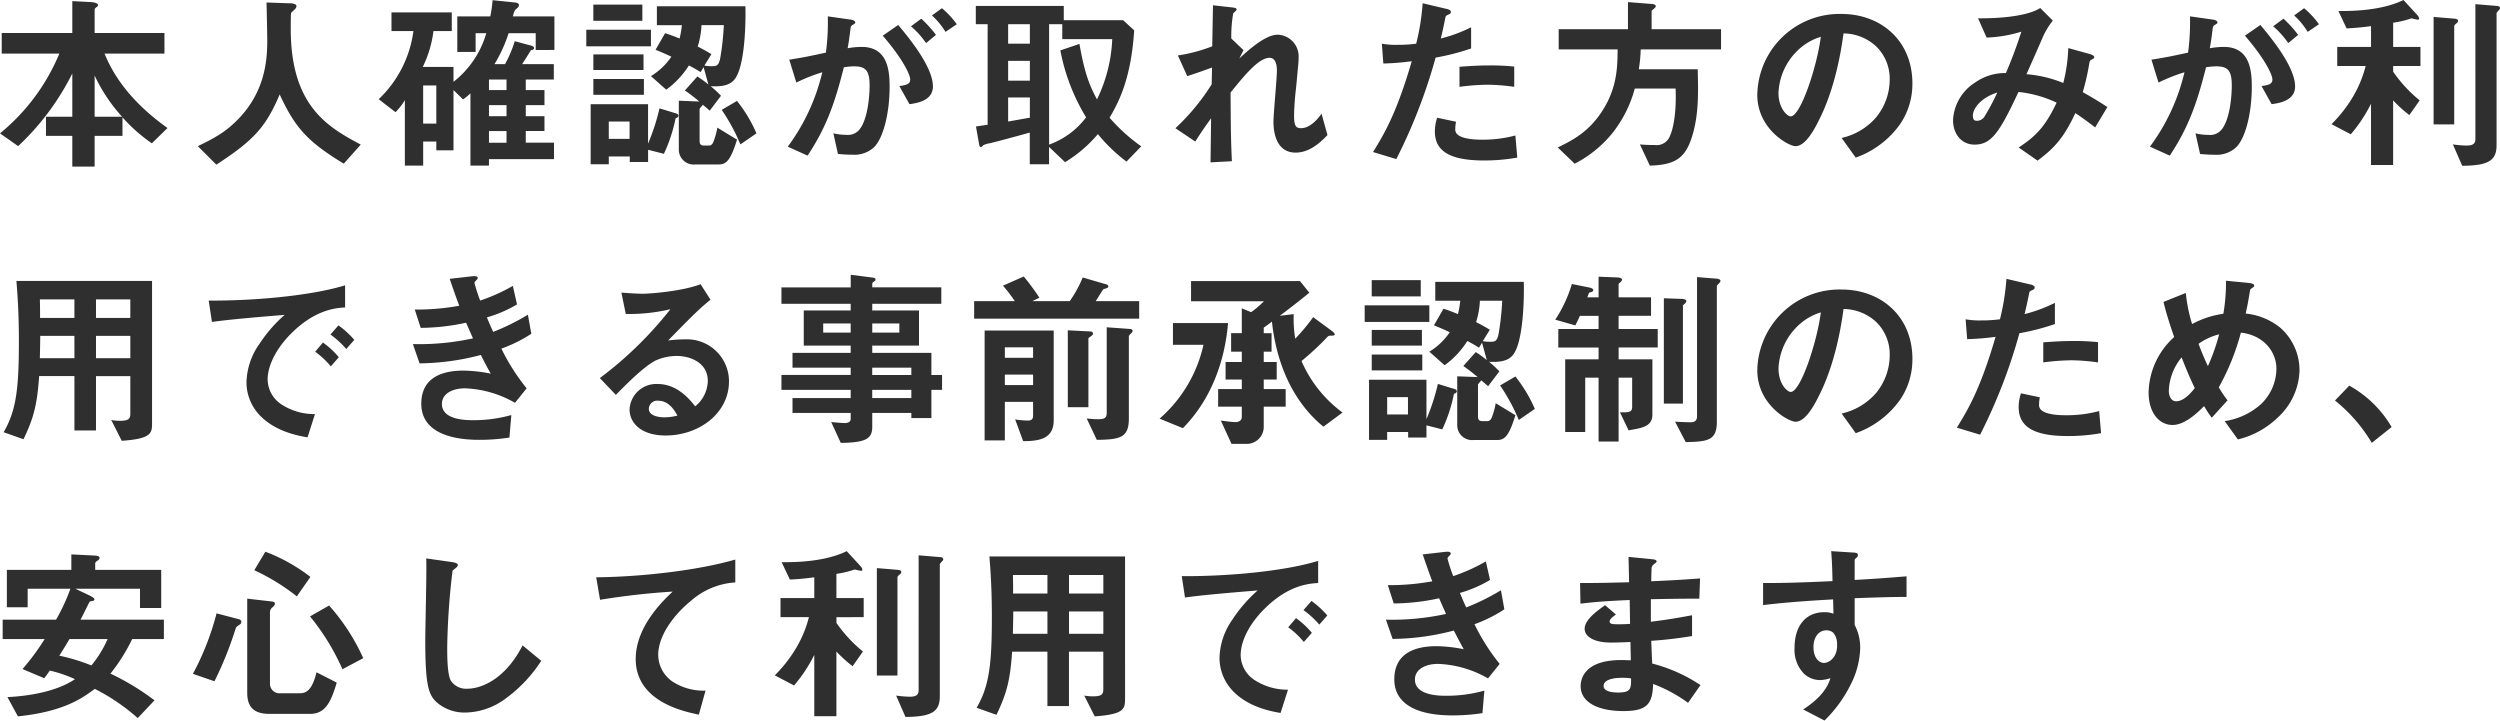 <svg xmlns="http://www.w3.org/2000/svg" width="471.744" height="135.968" viewBox="0 0 471.744 135.968"><defs><style>.a{fill:#2f2f2f;}</style></defs><path class="a" d="M33.876,26.672c-5.112-3.636-9.54-8.244-11.88-14.04H33.3V8.744H20.124V4.316c0-.144.108-.252.324-.432.216-.144.324-.252.324-.4,0-.4-.864-.54-1.332-.576l-3.528-.18V8.744H2.592v3.888H13.464A38.385,38.385,0,0,1,2.268,27.68l3.42,2.412A48.266,48.266,0,0,0,15.912,16.376v8.172H10.944v3.6h4.968v5.8h4.212v-5.8H25.38V24.656a30.09,30.09,0,0,0,5.544,4.9Zm-8.568-2.124H20.124V16.772A31.191,31.191,0,0,0,25.308,24.548ZM70.344,29.8C64.116,26.492,57.132,22.5,57.132,7.988c0-.468,0-2.88.072-3.024s.648-.612.72-.72a.861.861,0,0,0,.288-.576c0-.54-1.224-.54-1.62-.54L52.56,2.984C52.6,4.5,52.7,9.14,52.7,10.112c0,3.852-.432,9.612-5.4,14.8-2.268,2.34-4.176,3.492-7.7,5.184l3.492,3.492c7.02-4.572,9.324-7.056,11.952-13.248C58,26.744,60.408,29.3,67.14,33.4Zm36.54-17.856V5.612H99.036c.288-1.008.324-1.116.612-1.368.432-.4.54-.468.54-.756,0-.36-.4-.468-.72-.5L95.22,2.552a26.1,26.1,0,0,1-.432,3.06H88.56v6.7h3.456V8.78h2.016a18,18,0,0,1-6.192,9.18V15.152h-5.8A21.479,21.479,0,0,0,84.06,8.384h3.456V4.856H76.14V8.384h4.14a21.651,21.651,0,0,1-6.552,12.852L76.9,23.684a12.139,12.139,0,0,0,1.764-2.268V33.764h3.456V29.228H84.6v1.656h3.24V19.508l1.8,1.764a9.442,9.442,0,0,0,1.4-1.152V33.764h3.492V32.54h12.276v-3.1h-5.328v-2.2h3.528V24.44h-3.528V22.352h3.528V19.508h-3.528v-1.98h5.292V14.612H100.8c.4-.612,1.4-2.2,1.656-2.628.324-.036.576-.108.576-.4,0-.252-.18-.36-.684-.5L99.4,10.292a22.247,22.247,0,0,1-1.836,4.32H95.58A27.238,27.238,0,0,0,98.244,8.78h5.112v3.168ZM97.848,24.44H94.536V22.352h3.312Zm0-4.932H94.536v-1.98h3.312Zm0,9.936H94.536v-2.2h3.312ZM84.6,25.844H82.116v-7.2H84.6ZM142.92,3.7h-16.7V7.268h4.716a17.6,17.6,0,0,1-.432,2.52c-1.656-.684-2.3-.864-2.736-1.008l-1.8,3.132c1.26.5,1.98.828,2.988,1.3A12.521,12.521,0,0,1,125.1,16.88l2.88,2.556a16.37,16.37,0,0,0,4.284-4.572,25.211,25.211,0,0,1,2.2,1.26l.576-.936.9,3.276a18.314,18.314,0,0,0-2.088-1.512l-2.34,2.628a31.886,31.886,0,0,1,2.736,2.124l-.144-.036-3.744-.144V30.74a2.806,2.806,0,0,0,3.1,2.808h4.392c1.512,0,2.268-.792,3.492-4.68L137.628,26.6a14.011,14.011,0,0,1-.72,2.628c-.144.4-.4.756-.864.756h-.9c-.648,0-.864-.252-.864-.936v-5.94c0-.18.576-.684.612-.828.54.468.612.5,1.3,1.116l2.124-2.808a20.9,20.9,0,0,0-1.944-1.8c1.8.072,3.708,0,4.716-1.584C143.172,13.964,142.956,3.956,142.92,3.7Zm-4.068,3.564a51.174,51.174,0,0,1-.684,6.264c-.288,1.4-.72,1.476-1.44,1.476a7.644,7.644,0,0,1-1.548-.108l1.332-2.16c-.5-.288-.972-.612-2.592-1.44a15.443,15.443,0,0,0,.72-4.032Zm-8.568,17.1c0-.252-.18-.36-.4-.432l-3.168-.972a40.274,40.274,0,0,1-2.16,6.66V22.172H113.724v11.34h3.42V32.036h3.96V33.08h3.456v-2.3l2.988.756a29.384,29.384,0,0,0,2.2-6.7C129.924,24.764,130.284,24.656,130.284,24.368Zm-9.216,4.356h-3.924V25.448h3.924Zm23.94-1.044a26.794,26.794,0,0,0-3.672-6.12l-2.88,1.692a36.584,36.584,0,0,1,3.528,6.516ZM123.48,6.44V3.38h-9.252V6.44Zm1.62,4.824V8.132H112.9v3.132Zm-1.4,4.464V12.776h-9.468v2.952Zm.072,4.68V17.42h-9.54v2.988Zm59.04-13.32A16.4,16.4,0,0,0,180,4.064l-1.872,1.368a14.3,14.3,0,0,1,2.556,3.1ZM178.884,9.1a22.178,22.178,0,0,0-2.772-3.06l-1.944,1.44a16.084,16.084,0,0,1,2.844,3.168Zm-.576,9.72c0-3.816-4.9-9.612-6.552-11.592L168.84,9.248c3.816,4.428,5.184,7.38,5.184,8.28,0,.864-.756,1.044-2.052,1.224l1.908,3.42C175.212,21.992,178.308,21.56,178.308,18.824Zm-8.172.036c0-3.2-.432-7.488-5.292-7.488a15.041,15.041,0,0,0-2.628.252c.288-1.62.36-2.268.54-3.708.072-.468.072-.468.5-.756.36-.216.4-.252.4-.4,0-.288-.4-.468-.864-.54l-4.32-.612a43.083,43.083,0,0,1-.36,6.84c-2.952.648-4.176.9-6.912,1.332l1.332,4.32a32.242,32.242,0,0,1,4.9-1.944,38.21,38.21,0,0,1-6.516,14.04l3.744,1.692c3.276-4.968,5-9.288,6.84-16.668a11.913,11.913,0,0,1,1.944-.18c2.232,0,2.916.864,2.916,3.636,0,1.728-.288,6.264-1.908,8.28a2.8,2.8,0,0,1-2.484,1.008,10.6,10.6,0,0,1-2.448-.288l.864,3.888a25.335,25.335,0,0,0,2.7.144,5.408,5.408,0,0,0,4.1-1.4C168.876,28.688,170.136,24.044,170.136,18.86ZM217.62,30.128a32.747,32.747,0,0,1-5.976-5.4c1.584-2.736,4.032-7.056,4.644-16.488L214.2,6.332H203v-2.7h-16.6V7.088h2.232V26.06c-1.08.144-1.188.18-2.2.324l.576,3.276c.072.468.18.612.36.612.108,0,.252-.144.468-.36a3.881,3.881,0,0,1,1.188-.36c1.116-.252,5.508-1.44,7.56-2.016v5.976h3.636V30.236l3.024,2.88a25.118,25.118,0,0,0,6.192-5.292,30.842,30.842,0,0,0,5.4,5.184ZM212.148,9.9a28.686,28.686,0,0,1-2.88,11.376c-1.44-2.7-2.34-4.932-3.312-10.476l-3.6,1.224a37.44,37.44,0,0,0,4.86,12.636,15.219,15.219,0,0,1-6.984,5.148V7.088h2.484V9.9ZM196.6,17.744h-4.1V14h4.1Zm0-6.984h-4.1V7.088h4.1Zm0,13.968c-.9.144-1.4.252-4.1.72V20.912h4.1ZM252.756,28l-1.116-4.032c-1.476,2.088-2.844,2.736-3.852,2.736-.972,0-1.332-.4-1.332-2.376a49.984,49.984,0,0,1,.36-5.076c.468-4.824.5-5.22.5-5.868a4.1,4.1,0,0,0-3.96-4.32c-2.412,0-5.832,3.2-7.236,4.5l.792-1.584-2.3-2.2a25.219,25.219,0,0,1,.36-4.752c.108-.108.648-.576.648-.684,0-.324-.324-.36-.9-.432l-3.564-.4-.144,7.74a29.364,29.364,0,0,1-6.48,1.728L226.3,16.88c1.8-.576,2.772-.936,4.68-1.62l-.072,3.168a41.193,41.193,0,0,1-6.84,8.28l3.744,2.52c1.26-1.98,1.872-2.844,2.988-4.392l-.108,8.316,4.032-.216c-.216-4.212-.216-7.956-.252-12.96,2.52-3.1,5.292-6.552,7.344-6.552,1.224,0,1.4,1.476,1.4,2.412,0,1.512-.648,8.208-.648,9.576,0,.9,0,5.9,4.176,5.9C249.12,31.316,251.1,29.768,252.756,28ZM288,18.9V15.08a41.342,41.342,0,0,0-4.752-.216c-1.908,0-3.708.108-5.58.252V18.9a44.121,44.121,0,0,1,5.4-.4A39.124,39.124,0,0,1,288,18.9Zm-8.136-7.236v-4a28.156,28.156,0,0,1-5.724,2.124c.252-1.008.54-2.3.864-3.924.072-.36.144-.4.612-.612.324-.144.432-.252.432-.5,0-.4-.828-.576-.9-.576L270.72,3.128A43.715,43.715,0,0,1,269.5,10.76a26.12,26.12,0,0,1-3.564.216,14.525,14.525,0,0,1-2.916-.216L263.3,14.5a47.464,47.464,0,0,0,5.364-.432c-2.844,9.756-5.148,13.644-7.308,17.136l4.392,1.332a102.094,102.094,0,0,0,7.416-19.152A43.448,43.448,0,0,0,279.864,11.66Zm8.712,20.592-.36-4.176a23.7,23.7,0,0,1-6.336.792c-.828,0-3.564-.036-4.572-.972a1.236,1.236,0,0,1-.432-1.08,6.806,6.806,0,0,1,.144-1.332l-3.564-.756a8.344,8.344,0,0,0-.432,2.592c0,3.672,2.772,5.472,9.252,5.472A34.82,34.82,0,0,0,288.576,32.252ZM327.024,11.84V8.024h-13.1V4.532c.36-.324.792-.612.792-.828,0-.324-.5-.432-.648-.432l-4.608-.36V8.024H296.388V11.84h11.124c-.036,3.312-.072,7.164-2.844,11.52-2.592,4.1-5.8,5.688-8.46,6.984l3.2,3.06a22.273,22.273,0,0,0,7.02-5.652,23.11,23.11,0,0,0,4.32-8.532h7.7c.18,4.14-.36,7.416-1.044,8.892a2.672,2.672,0,0,1-2.916,1.764,27.03,27.03,0,0,1-2.772-.108l1.872,4c4.968-.144,6.876-1.476,8.172-6.192,1.044-3.816.972-7.56.864-11.988H311.508a28.516,28.516,0,0,0,.36-3.744Zm36.108,6.408c0-8.028-5.9-13.1-13.392-13.1a15.527,15.527,0,0,0-15.876,15.264c0,6.444,5.9,9.684,7.2,9.684,1.872,0,3.528-3.024,4.608-5.256,1.188-2.412,3.312-7.452,4.464-16.02a9.21,9.21,0,0,1,6.12,2.412,8.487,8.487,0,0,1,2.592,6.3,11.263,11.263,0,0,1-2.592,7.164,12.125,12.125,0,0,1-6.48,3.852l2.664,3.708a17.379,17.379,0,0,0,8.388-6.336A13.451,13.451,0,0,0,363.132,18.248Zm-17.28-8.784c-.72,5.616-3.816,15.012-5.688,15.012-.648,0-2.3-1.512-2.3-4.428a11.79,11.79,0,0,1,3.6-7.992A10.628,10.628,0,0,1,345.852,9.464Zm54.072,13.248c-1.548-1.008-2.664-1.692-4.644-2.808A43.453,43.453,0,0,0,396.5,14.54c.108-.5.108-.576.4-.756.5-.252.54-.288.54-.468,0-.324-.5-.5-.864-.612l-4.032-1.116a30.607,30.607,0,0,1-.936,6.588,23.165,23.165,0,0,0-6.948-1.656c.5-1.116,3.06-6.912,3.1-7.056a14.674,14.674,0,0,1,1.872-3.06l-2.376-2.376c-1.944,1.26-6.192,1.98-11.736,1.944l1.62,3.636a25.126,25.126,0,0,0,6.552-1.116,83.361,83.361,0,0,1-2.916,7.812,9.714,9.714,0,0,0-5.724,1.728A8.947,8.947,0,0,0,370.8,25.16c0,2.664,1.62,4.644,4.068,4.644,3.168,0,4.716-2.3,8.28-9.936a22.289,22.289,0,0,1,7.2,2.016c-2.16,4.572-4,6.408-7.164,8.46l3.564,2.484c3.348-2.484,5.04-4.5,7.128-8.964.828.54,1.836,1.224,3.744,2.7Zm-20.772-2.736a40.874,40.874,0,0,1-2.376,4.464,1.642,1.642,0,0,1-1.512.864c-.252,0-.72-.036-.72-.972C374.544,23,376.056,20.948,379.152,19.976Zm60.7-12.888a16.4,16.4,0,0,0-2.808-3.024l-1.872,1.368a14.293,14.293,0,0,1,2.556,3.1ZM435.924,9.1a22.179,22.179,0,0,0-2.772-3.06l-1.944,1.44a16.084,16.084,0,0,1,2.844,3.168Zm-.576,9.72c0-3.816-4.9-9.612-6.552-11.592L425.88,9.248c3.816,4.428,5.184,7.38,5.184,8.28,0,.864-.756,1.044-2.052,1.224l1.908,3.42C432.252,21.992,435.348,21.56,435.348,18.824Zm-8.172.036c0-3.2-.432-7.488-5.292-7.488a15.041,15.041,0,0,0-2.628.252c.288-1.62.36-2.268.54-3.708.072-.468.072-.468.5-.756.36-.216.4-.252.4-.4,0-.288-.4-.468-.864-.54l-4.32-.612a43.088,43.088,0,0,1-.36,6.84c-2.952.648-4.176.9-6.912,1.332l1.332,4.32a32.242,32.242,0,0,1,4.9-1.944,38.21,38.21,0,0,1-6.516,14.04l3.744,1.692c3.276-4.968,5-9.288,6.84-16.668a11.913,11.913,0,0,1,1.944-.18c2.232,0,2.916.864,2.916,3.636,0,1.728-.288,6.264-1.908,8.28A2.8,2.8,0,0,1,419,27.968a10.6,10.6,0,0,1-2.448-.288l.864,3.888a25.335,25.335,0,0,0,2.7.144,5.408,5.408,0,0,0,4.1-1.4C425.916,28.688,427.176,24.044,427.176,18.86Zm46.836-14.8c0-.324-.288-.4-.72-.432l-3.924-.324V28.76c0,.936-.576,1.224-1.692,1.224a21.234,21.234,0,0,1-2.556-.216l1.764,4.032c4.932-.036,6.48-.972,6.48-3.888V5c0-.108.252-.36.468-.612C473.94,4.28,474.012,4.208,474.012,4.064Zm-7.92,2.412c0-.324-.324-.4-.684-.432l-3.924-.324V25.988h3.888V7.448c0-.144.18-.324.36-.468S466.092,6.692,466.092,6.476ZM459,14.972v-3.6h-5.148V6.8a18.02,18.02,0,0,0,3.456-.828,9.76,9.76,0,0,0,1.152.252c.144,0,.288,0,.288-.216,0-.288-.36-.684-.468-.792l-2.484-2.7C451.548,4.6,445.788,4.6,443.52,4.6l1.548,3.276c1.584-.072,3.06-.216,4.608-.432v3.924H443.3v3.6h5.364a22.088,22.088,0,0,1-2.376,5.76,25.837,25.837,0,0,1-4.068,5.22l3.636,1.908a28.071,28.071,0,0,0,3.816-5.76V33.656h4.176v-12.2a24.394,24.394,0,0,0,3.06,2.772l1.944-2.772a26.323,26.323,0,0,1-5-5.4v-1.08ZM30.96,82.308V55.524H5.364c.324,3.78.468,7.56.468,11.34,0,9-.5,13.14-2.88,17.208L6.7,85.4c1.944-4.032,2.592-6.588,2.952-11.916h6.66v10.26h4.068V73.488h6.48v7.128c0,1.008-.468,1.3-1.944,1.3a8.832,8.832,0,0,1-1.656-.144l1.98,3.924C30.924,85.3,30.96,84.216,30.96,82.308Zm-4.1-19.8h-6.48V59.016h6.48Zm0,7.6h-6.48V65.892h6.48Zm-10.548-7.6H9.828c0-1.332,0-2.2-.036-3.492h6.516Zm0,7.6H9.792c0-.72.036-1.08.072-4.212h6.444ZM69.12,66.648a16.608,16.608,0,0,0-2.988-2.736L64.62,65.64a16.667,16.667,0,0,1,2.988,2.736ZM66.2,69.924a15.7,15.7,0,0,0-2.988-2.772L61.74,68.88a15.983,15.983,0,0,1,2.952,2.772Zm1.188-9.4V56.352c-6.8,2.088-17.964,2.952-25.74,2.88l.612,4.032c3.6-.5,8.892-.936,13.716-1.332A26.842,26.842,0,0,0,51.228,67.4a13.1,13.1,0,0,0-2.448,7.164,9.031,9.031,0,0,0,2.664,6.48c2.916,2.916,6.948,3.672,8.856,4l1.4-4.392a11.338,11.338,0,0,1-6.336-1.836,5.713,5.713,0,0,1-2.592-4.68c0-2.736,1.728-5.976,4.392-8.64C61.74,60.888,65.7,60.636,67.392,60.528ZM102.528,65.5l-.648-3.6a41.044,41.044,0,0,1-6.552,3.24c-.576-1.26-.72-1.62-1.188-2.736a23.713,23.713,0,0,0,5.688-2.448l-.792-3.492a34.748,34.748,0,0,1-6.156,2.772A31.379,31.379,0,0,1,91.8,55.92c0-.108.036-.216.324-.5.18-.18.288-.288.288-.468,0-.432-.9-.324-1.188-.288l-4.1.468c.576,1.692.972,2.844,1.8,5.076a44.4,44.4,0,0,1-8.388.72l1.116,3.456a41.33,41.33,0,0,0,8.568-.972c.36.828.756,1.728,1.3,2.952a47.722,47.722,0,0,1-11.34,1.08l1.26,3.636a46.43,46.43,0,0,0,11.556-1.584c.684,1.332,1.008,1.98,1.872,3.528a27.5,27.5,0,0,0-5.148-.576c-4.068,0-7.956,1.332-7.956,6.264,0,4.752,4.464,6.8,10.944,6.8a36.24,36.24,0,0,0,5.688-.432l.36-4.248a26.263,26.263,0,0,1-7.2.972c-1.224,0-5.9,0-5.9-3.06,0-1.944,1.98-2.952,4.356-2.952a20.27,20.27,0,0,1,9.432,2.736l2.2-2.736A39.08,39.08,0,0,1,96.876,68.3,26.7,26.7,0,0,0,102.528,65.5Zm37.3,9a7.935,7.935,0,0,0-7.992-7.956,28.665,28.665,0,0,0-3.492.216c5.22-5.328,5.832-5.9,7.992-7.7l-1.872-2.916c-3.42,1.332-9.54,1.8-10.908,1.8-1.116,0-3.168-.144-4.032-.216l.828,4.032a33.608,33.608,0,0,0,8.424-.9,71.072,71.072,0,0,1-13.32,13l3.024,3.168c2.016-2.052,5.184-5.256,7.416-6.444a9.763,9.763,0,0,1,4.1-.9c2.34,0,5.832,1.152,5.832,4.716a6.342,6.342,0,0,1-2.376,4.788c-1.008-1.26-3.348-4.212-7.092-4.212a5.042,5.042,0,0,0-5.292,4.788c0,2.664,2.3,4.932,6.8,4.932C134.208,84.684,139.824,80.472,139.824,74.5ZM130.1,80.94a10.235,10.235,0,0,1-2.448.324c-1.3,0-2.952-.36-2.952-1.62a1.586,1.586,0,0,1,1.8-1.512C128.556,78.132,129.636,80.112,130.1,80.94Zm49.932-4.86V73.272H178.02V69.1H166.86V67.728h8.82V61.1h-8.82v-1.26h13.032v-3.1H166.86v-.684a.38.38,0,0,1,.216-.324c.324-.252.4-.288.4-.5s-.252-.288-.432-.324l-4.248-.54v2.376H149.724v3.1h13.068V61.1h-8.856v6.624h8.856V69.1h-10.98V71.9h10.98v1.368H149.724V76.08h13.068v1.548h-10.98v2.808h10.98v1.08c0,.648-.54.828-1.116.828-.612,0-1.62-.108-2.556-.18l1.8,3.924c5.04-.036,5.94-.972,5.94-3.06V80.436h7.38v.972h3.78V76.08Zm-8.064-10.8H166.86V63.552h5.112Zm-9.18,0h-5.184V63.552h5.184Zm11.448,7.992h-7.38V71.9h7.38Zm0,4.356h-7.38V76.08h7.38ZM201.1,81.84V64.884H188.064V85.62h3.816V78.348h5.328v2.628c0,.612-.288.9-1.008.9a16.892,16.892,0,0,1-2.376-.216l1.512,4.1C198.468,85.764,201.1,85.26,201.1,81.84Zm-3.888-11.808H191.88v-1.98h5.328Zm0,5.148H191.88V73.2h5.328Zm20.016-12.528V59.34h-8.208c.252-.324,1.332-2.16,1.44-2.232a6.819,6.819,0,0,1,.648-.216c.216-.072.288-.18.288-.324a.391.391,0,0,0-.252-.36l-4.572-1.332a22.588,22.588,0,0,1-2.448,4.464h-7.056l1.332-.648a43.5,43.5,0,0,0-2.952-4l-3.924,1.728a29.054,29.054,0,0,1,2.232,2.916h-7.668v3.312ZM216,64.92c0-.144-.18-.288-.432-.324l-4.464-.324V80.364c0,.972-.36,1.26-1.62,1.26-.756,0-1.4-.072-2.16-.144l1.908,4.032c4.464-.036,6.048-.468,6.048-4V65.964c0-.108.252-.4.5-.612A.821.821,0,0,0,216,64.92Zm-7.488.54a.443.443,0,0,0-.468-.4l-4.284-.216V79.356h3.888V66.432c0-.144.072-.18.576-.54A.558.558,0,0,0,208.512,65.46Zm47.088,14.9a23.748,23.748,0,0,1-7.74-9.72,53.8,53.8,0,0,0,4.536-4.176c.5-.54.54-.612,1.008-.612.4,0,.72,0,.72-.252,0-.18-.252-.432-.648-.72l-3.42-2.52a35.56,35.56,0,0,1-3.384,4.068,24.546,24.546,0,0,1-.288-4.644l-2.628.324c1.116-.828,3.6-2.736,5.58-4.356l-1.764-2.2H227.016v3.816h13.752a18.639,18.639,0,0,1-2.412,2.052l-1.764-.72v4.68h-2.016V68.88h2.016v1.944h-3.06v3.312h3.06v1.8h-4.464v3.312h4.464v1.944c0,.792-.72.972-1.188.972-.828,0-2.088-.216-2.772-.288l2.016,4.392h2.592a3.222,3.222,0,0,0,3.492-3.384V79.248h4.14V75.936h-4.14v-1.8h2.448V70.824h-2.448V68.88h1.476V65.388h-1.476V64.344c.4-.288,1.08-.756,1.548-1.152.756,7.164,3.528,14.8,9.72,19.836ZM234,63.48H223.6v4.1h5.76a25.893,25.893,0,0,1-8.28,13.932l4.392,1.8C230.76,77.952,233.388,70.752,234,63.48ZM289.8,55.7H273.1v3.564h4.716a17.6,17.6,0,0,1-.432,2.52c-1.656-.684-2.3-.864-2.736-1.008l-1.8,3.132c1.26.5,1.98.828,2.988,1.3a12.521,12.521,0,0,1-3.852,3.672l2.88,2.556a16.369,16.369,0,0,0,4.284-4.572,25.209,25.209,0,0,1,2.2,1.26l.576-.936.9,3.276a18.312,18.312,0,0,0-2.088-1.512l-2.34,2.628a31.888,31.888,0,0,1,2.736,2.124l-.144-.036-3.744-.144V82.74a2.805,2.805,0,0,0,3.1,2.808h4.392c1.512,0,2.268-.792,3.492-4.68L284.508,78.6a14.007,14.007,0,0,1-.72,2.628c-.144.4-.4.756-.864.756h-.9c-.648,0-.864-.252-.864-.936v-5.94c0-.18.576-.684.612-.828.54.468.612.5,1.3,1.116l2.124-2.808a20.9,20.9,0,0,0-1.944-1.8c1.8.072,3.708,0,4.716-1.584C290.052,65.964,289.836,55.956,289.8,55.7Zm-4.068,3.564a51.171,51.171,0,0,1-.684,6.264c-.288,1.4-.72,1.476-1.44,1.476a7.644,7.644,0,0,1-1.548-.108l1.332-2.16c-.5-.288-.972-.612-2.592-1.44a15.444,15.444,0,0,0,.72-4.032Zm-8.568,17.1c0-.252-.18-.36-.4-.432l-3.168-.972a40.273,40.273,0,0,1-2.16,6.66V74.172H260.6v11.34h3.42V84.036h3.96V85.08h3.456v-2.3l2.988.756a29.385,29.385,0,0,0,2.2-6.7C276.8,76.764,277.164,76.656,277.164,76.368Zm-9.216,4.356h-3.924V77.448h3.924Zm23.94-1.044a26.794,26.794,0,0,0-3.672-6.12l-2.88,1.692a36.582,36.582,0,0,1,3.528,6.516ZM270.36,58.44V55.38h-9.252v3.06Zm1.62,4.824V60.132h-12.2v3.132Zm-1.4,4.464V64.776h-9.468v2.952Zm.072,4.68V69.42h-9.54v2.988Zm56.268-16.884c0-.324-.576-.432-.792-.432l-3.636-.288v26.28c0,1.116-.9,1.116-1.3,1.116-.216,0-1.368-.036-2.844-.108l2.016,3.852c4.1-.108,5.868-.252,5.868-3.852V56.568c0-.18.072-.252.324-.5C326.772,55.848,326.916,55.668,326.916,55.524Zm-6.444,3.816c0-.4-.792-.432-1.044-.432l-3.2-.108V78.672h3.6V60.132C320.22,59.772,320.472,59.592,320.472,59.34Zm-5.4,8.748V64.6h-7.38V62.112h6.12V58.62h-6.12V56.064c.324-.288.648-.5.648-.792s-.612-.4-.828-.4l-3.6-.144V58.62h-2.124l.324-.864c.4-.144.792-.144.792-.5,0-.324-.54-.432-.648-.468l-3.384-.684a25.3,25.3,0,0,1-3.132,6.732l3.78,1.08c.5-.972.648-1.3.864-1.8h3.528V64.6h-7.6v3.492h7.6V70.32h-6.3V84.036h3.78V73.776h2.52v12.06h3.78V73.776h2.556V79.32c0,1.044-.756,1.008-2.3,1.008l1.62,3.384c2.592-.432,4.5-.72,4.5-2.988V70.32h-6.372V68.088Zm48.06,2.16c0-8.028-5.9-13.1-13.392-13.1a15.527,15.527,0,0,0-15.876,15.264c0,6.444,5.9,9.684,7.2,9.684,1.872,0,3.528-3.024,4.608-5.256,1.188-2.412,3.312-7.452,4.464-16.02a9.21,9.21,0,0,1,6.12,2.412,8.487,8.487,0,0,1,2.592,6.3,11.263,11.263,0,0,1-2.592,7.164,12.125,12.125,0,0,1-6.48,3.852l2.664,3.708a17.379,17.379,0,0,0,8.388-6.336A13.451,13.451,0,0,0,363.132,70.248Zm-17.28-8.784c-.72,5.616-3.816,15.012-5.688,15.012-.648,0-2.3-1.512-2.3-4.428a11.79,11.79,0,0,1,3.6-7.992A10.628,10.628,0,0,1,345.852,61.464ZM398.16,70.9V67.08a41.341,41.341,0,0,0-4.752-.216c-1.908,0-3.708.108-5.58.252V70.9a44.123,44.123,0,0,1,5.4-.4A39.123,39.123,0,0,1,398.16,70.9Zm-8.136-7.236v-4a28.157,28.157,0,0,1-5.724,2.124c.252-1.008.54-2.3.864-3.924.072-.36.144-.4.612-.612.324-.144.432-.252.432-.5,0-.4-.828-.576-.9-.576l-4.428-1.044a43.715,43.715,0,0,1-1.224,7.632,26.12,26.12,0,0,1-3.564.216,14.525,14.525,0,0,1-2.916-.216l.288,3.744a47.463,47.463,0,0,0,5.364-.432c-2.844,9.756-5.148,13.644-7.308,17.136l4.392,1.332a102.094,102.094,0,0,0,7.416-19.152A43.448,43.448,0,0,0,390.024,63.66Zm8.712,20.592-.36-4.176a23.7,23.7,0,0,1-6.336.792c-.828,0-3.564-.036-4.572-.972a1.236,1.236,0,0,1-.432-1.08,6.806,6.806,0,0,1,.144-1.332l-3.564-.756a8.343,8.343,0,0,0-.432,2.592c0,3.672,2.772,5.472,9.252,5.472A34.821,34.821,0,0,0,398.736,84.252Zm37.44-11.772a10.642,10.642,0,0,0-3.636-8.136,12.376,12.376,0,0,0-6.516-2.664c.36-1.62.4-1.872.828-4.392,0-.144.18-.288.288-.36.36-.252.5-.324.5-.5,0-.432-.828-.5-1.152-.54l-4.176-.4a35.711,35.711,0,0,1-.5,6.228,17.547,17.547,0,0,0-5.9,1.944,29.781,29.781,0,0,1-1.188-5.868l-4.212,1.692c.468,1.908,1.008,3.708,2.016,6.624a14.454,14.454,0,0,0-4.824,10.44c0,3.888,2.016,6.156,4.536,6.156,2.376,0,4.9-2.52,5.94-3.564a19.373,19.373,0,0,0,1.44,2.2L422.6,78.06a23.765,23.765,0,0,1-1.656-2.448,44.443,44.443,0,0,0,4.176-10.332c4.356.5,6.7,3.672,6.7,6.8a9.315,9.315,0,0,1-2.916,6.7,13.145,13.145,0,0,1-6.84,3.2l2.484,3.456a16.269,16.269,0,0,0,7.488-4.1A12.476,12.476,0,0,0,436.176,72.48ZM421.02,65.6a39.753,39.753,0,0,1-2.124,6.012c-.72-1.548-1.26-2.844-1.764-4.212A11.218,11.218,0,0,1,421.02,65.6Zm-4.608,10.152c-.5.648-1.98,2.484-3.492,2.484-.972,0-1.4-.972-1.4-2.016a10.459,10.459,0,0,1,2.412-6.264C415.08,72.876,415.656,74.136,416.412,75.756Zm26.46,2.34a29.6,29.6,0,0,1,6.948,7.992l3.744-2.988a21.176,21.176,0,0,0-7.992-7.812ZM33.192,123.112V119.44H17.46c.324-.54,1.656-3.348,1.764-3.42.072-.036.576-.108.648-.144.18-.072.216-.18.216-.252,0-.288-.576-.54-.72-.648l-2.88-1.368h12.2v3.636h4v-7.2H20.232v-1.152c0-.252.108-.36.576-.684a.558.558,0,0,0,.252-.432c0-.216-.252-.4-1.008-.432l-4.32-.216v2.916H3.564V117.1H7.488v-3.492h8.064a36.155,36.155,0,0,1-2.7,5.832H2.772v3.672h7.92a44.855,44.855,0,0,1-4.176,5.652l4.1,1.728c.36-.468.432-.54,1.044-1.44a24.033,24.033,0,0,1,4.752,1.62c-2.628,1.8-7.02,3.1-12.744,3.384l1.98,3.636c8.712-.9,12.168-3.456,14.508-5.184a37.829,37.829,0,0,1,8.1,5.508l3.168-3.348a46.86,46.86,0,0,0-8.316-5.04,34.159,34.159,0,0,0,4.1-6.516Zm-10.62,0a21.11,21.11,0,0,1-3.06,4.968,36.221,36.221,0,0,0-6.048-1.836c1.188-1.908,1.3-2.088,1.908-3.132ZM60.84,111.376a32.791,32.791,0,0,0-8.5-4.752l-2.088,3.492a39.733,39.733,0,0,1,8.028,4.932Zm9.972,15.336a38.614,38.614,0,0,0-6.444-9.936l-3.6,2.052a43.345,43.345,0,0,1,6.12,9.972Zm-5,4.608-3.816-1.944c-.828,3.348-1.908,3.96-3.168,3.96H55.152a1.8,1.8,0,0,1-1.944-1.872V118a1.165,1.165,0,0,1,.5-.9c.288-.252.432-.432.432-.648,0-.324-.252-.4-.54-.432l-4.68-.54v17.784c0,2.7,1.3,3.96,4.176,3.96h7.668C63.576,137.224,64.692,135.136,65.808,131.32Zm-18-11.448a.534.534,0,0,0-.432-.5l-4.248-1.116a50.986,50.986,0,0,1-4.464,11.412l4.068,1.4a67.419,67.419,0,0,0,3.96-9.828c.144-.432.216-.468.792-.864A.626.626,0,0,0,47.808,119.872Zm56.592,7.344-3.528-2.916c-3.528,6.912-8.352,8.172-10.368,8.172a3.471,3.471,0,0,1-3.168-1.512c-.684-1.224-.684-4.716-.684-6.372a136.066,136.066,0,0,1,1.008-14.4c.576-.468,1.008-.756,1.008-1.044,0-.216-.324-.468-1.188-.576l-4.788-.684c.108,2.412-.18,13.1-.18,15.3,0,8.64.576,10.476,2.268,11.952a8.008,8.008,0,0,0,5.256,1.836,13.013,13.013,0,0,0,7.164-2.3A26.86,26.86,0,0,0,104.4,127.216Zm36.612-14.8V108.1c-7.02,2.052-17.784,3.276-26.244,3.348l.72,4.248a137.652,137.652,0,0,1,13.716-1.548c-1.692,1.584-6.984,6.552-6.984,12.708,0,8.028,9,9.9,11.916,10.512l1.26-4.536a10.685,10.685,0,0,1-6.264-1.728,6.168,6.168,0,0,1-2.664-5.04c0-3.6,2.988-7.6,6.156-10.152A13.933,13.933,0,0,1,141.012,112.42Zm39.24-4.356c0-.324-.288-.4-.72-.432l-3.924-.324V132.76c0,.936-.576,1.224-1.692,1.224a21.234,21.234,0,0,1-2.556-.216l1.764,4.032c4.932-.036,6.48-.972,6.48-3.888V109c0-.108.252-.36.468-.612C180.18,108.28,180.252,108.208,180.252,108.064Zm-7.92,2.412c0-.324-.324-.4-.684-.432l-3.924-.324v20.268h3.888v-18.54c0-.144.18-.324.36-.468S172.332,110.692,172.332,110.476Zm-7.092,8.5v-3.6h-5.148V110.8a18.02,18.02,0,0,0,3.456-.828,9.759,9.759,0,0,0,1.152.252c.144,0,.288,0,.288-.216,0-.288-.36-.684-.468-.792l-2.484-2.7c-4.248,2.088-10.008,2.088-12.276,2.088l1.548,3.276c1.584-.072,3.06-.216,4.608-.432v3.924h-6.372v3.6h5.364a22.088,22.088,0,0,1-2.376,5.76,25.837,25.837,0,0,1-4.068,5.22l3.636,1.908a28.072,28.072,0,0,0,3.816-5.76v11.556h4.176v-12.2a24.4,24.4,0,0,0,3.06,2.772l1.944-2.772a26.323,26.323,0,0,1-5-5.4v-1.08Zm49.32,15.336V107.524h-25.6c.324,3.78.468,7.56.468,11.34,0,9-.5,13.14-2.88,17.208L190.3,137.4c1.944-4.032,2.592-6.588,2.952-11.916h6.66v10.26h4.068v-10.26h6.48v7.128c0,1.008-.468,1.3-1.944,1.3a8.832,8.832,0,0,1-1.656-.144l1.98,3.924C214.524,137.3,214.56,136.216,214.56,134.308Zm-4.1-19.8h-6.48v-3.492h6.48Zm0,7.6h-6.48v-4.212h6.48Zm-10.548-7.6h-6.48c0-1.332,0-2.2-.036-3.492h6.516Zm0,7.6h-6.516c0-.72.036-1.08.072-4.212h6.444Zm52.812-3.456a16.608,16.608,0,0,0-2.988-2.736l-1.512,1.728a16.667,16.667,0,0,1,2.988,2.736Zm-2.916,3.276a15.7,15.7,0,0,0-2.988-2.772l-1.476,1.728a15.984,15.984,0,0,1,2.952,2.772Zm1.188-9.4v-4.176c-6.8,2.088-17.964,2.952-25.74,2.88l.612,4.032c3.6-.5,8.892-.936,13.716-1.332a26.842,26.842,0,0,0-4.752,5.472,13.1,13.1,0,0,0-2.448,7.164,9.031,9.031,0,0,0,2.664,6.48c2.916,2.916,6.948,3.672,8.856,4l1.4-4.392a11.338,11.338,0,0,1-6.336-1.836,5.713,5.713,0,0,1-2.592-4.68c0-2.736,1.728-5.976,4.392-8.64C245.34,112.888,249.3,112.636,250.992,112.528Zm35.136,4.968-.648-3.6a41.044,41.044,0,0,1-6.552,3.24c-.576-1.26-.72-1.62-1.188-2.736a23.713,23.713,0,0,0,5.688-2.448l-.792-3.492a34.748,34.748,0,0,1-6.156,2.772,31.381,31.381,0,0,1-1.08-3.312c0-.108.036-.216.324-.5.18-.18.288-.288.288-.468,0-.432-.9-.324-1.188-.288l-4.1.468c.576,1.692.972,2.844,1.8,5.076a44.4,44.4,0,0,1-8.388.72l1.116,3.456a41.33,41.33,0,0,0,8.568-.972c.36.828.756,1.728,1.3,2.952a47.722,47.722,0,0,1-11.34,1.08l1.26,3.636a46.43,46.43,0,0,0,11.556-1.584c.684,1.332,1.008,1.98,1.872,3.528a27.5,27.5,0,0,0-5.148-.576c-4.068,0-7.956,1.332-7.956,6.264,0,4.752,4.464,6.8,10.944,6.8a36.241,36.241,0,0,0,5.688-.432l.36-4.248a26.263,26.263,0,0,1-7.2.972c-1.224,0-5.9,0-5.9-3.06,0-1.944,1.98-2.952,4.356-2.952a20.27,20.27,0,0,1,9.432,2.736l2.2-2.736a39.081,39.081,0,0,1-4.752-7.488A26.7,26.7,0,0,0,286.128,117.5Zm37.008,14.292a29.928,29.928,0,0,0-9.108-4.068c-.108-2.124-.108-2.484-.18-4.284a77.381,77.381,0,0,0,7.7-.9v-3.924c-3.312.612-4.644.828-7.776,1.224v-4.248c1.8-.036,5.148-.108,9.144-.108l.144-3.816c-3.384.252-4.608.324-9.216.54.036-1.872.072-2.556.072-2.592a1.17,1.17,0,0,1,.468-.648c.4-.324.468-.36.468-.5,0-.252-.216-.36-.9-.432l-4.392-.432.108,4.788c-3.2.072-5.148.144-9.252.144l.072,3.888c3.1-.36,5.148-.5,9.288-.684l.072,4.5a24.707,24.707,0,0,1-2.484.072c-.612,0-1.368,0-1.368-.5,0-.468.54-.864,1.188-1.332l-2.052-1.764c-1.4,1.008-3.852,2.7-3.852,4.464,0,1.4,1.656,2.592,4.968,2.592,1.044,0,3.024-.072,3.672-.108l.072,3.456-1.008-.036c-8.1-.288-8.46,3.888-8.46,4.932,0,2.916,3.1,4.68,8.064,4.68,4.608,0,5.472-1.44,5.616-5.112a27.137,27.137,0,0,1,6.588,3.564Zm-13.1-1.26c.036,2.016-.108,2.664-2.448,2.664-.432,0-2.736,0-2.736-1.224,0-.936,1.152-1.548,3.492-1.548A9.319,9.319,0,0,1,310.032,130.528Zm51.984-15.372v-3.888c-3.672.288-4.788.4-9.792.684v-3.708c0-.144.036-.216.288-.432s.324-.324.324-.54c0-.36-.216-.468-1.044-.5l-4-.252c.216,2.628.216,4.536.252,5.652-7.56.36-10.656.36-13.1.36V116.7c4.572-.576,10.008-.9,13.212-1.08l.072,2.7a4.748,4.748,0,0,0-1.692-.288c-3.672,0-5.652,2.736-5.652,6.7a6.442,6.442,0,0,0,1.872,5,4.533,4.533,0,0,0,2.952,1.116,7.239,7.239,0,0,0,1.944-.36c-.792,2.628-2.988,4.5-5.148,5.9l4.032,2.088a24.976,24.976,0,0,0,4.9-6.7,16.142,16.142,0,0,0,1.836-6.948,9.285,9.285,0,0,0-1.044-4.392v-5.04C356.9,115.228,359.28,115.156,362.016,115.156Zm-13.1,9.108c0,2.556-1.728,3.348-2.484,3.348-.828,0-1.98-.828-1.98-2.988,0-1.908,1.008-3.168,2.448-3.168a1.873,1.873,0,0,1,1.332.5A3.357,3.357,0,0,1,348.912,124.264Z" transform="translate(-2.268 -2.516)"/></svg>